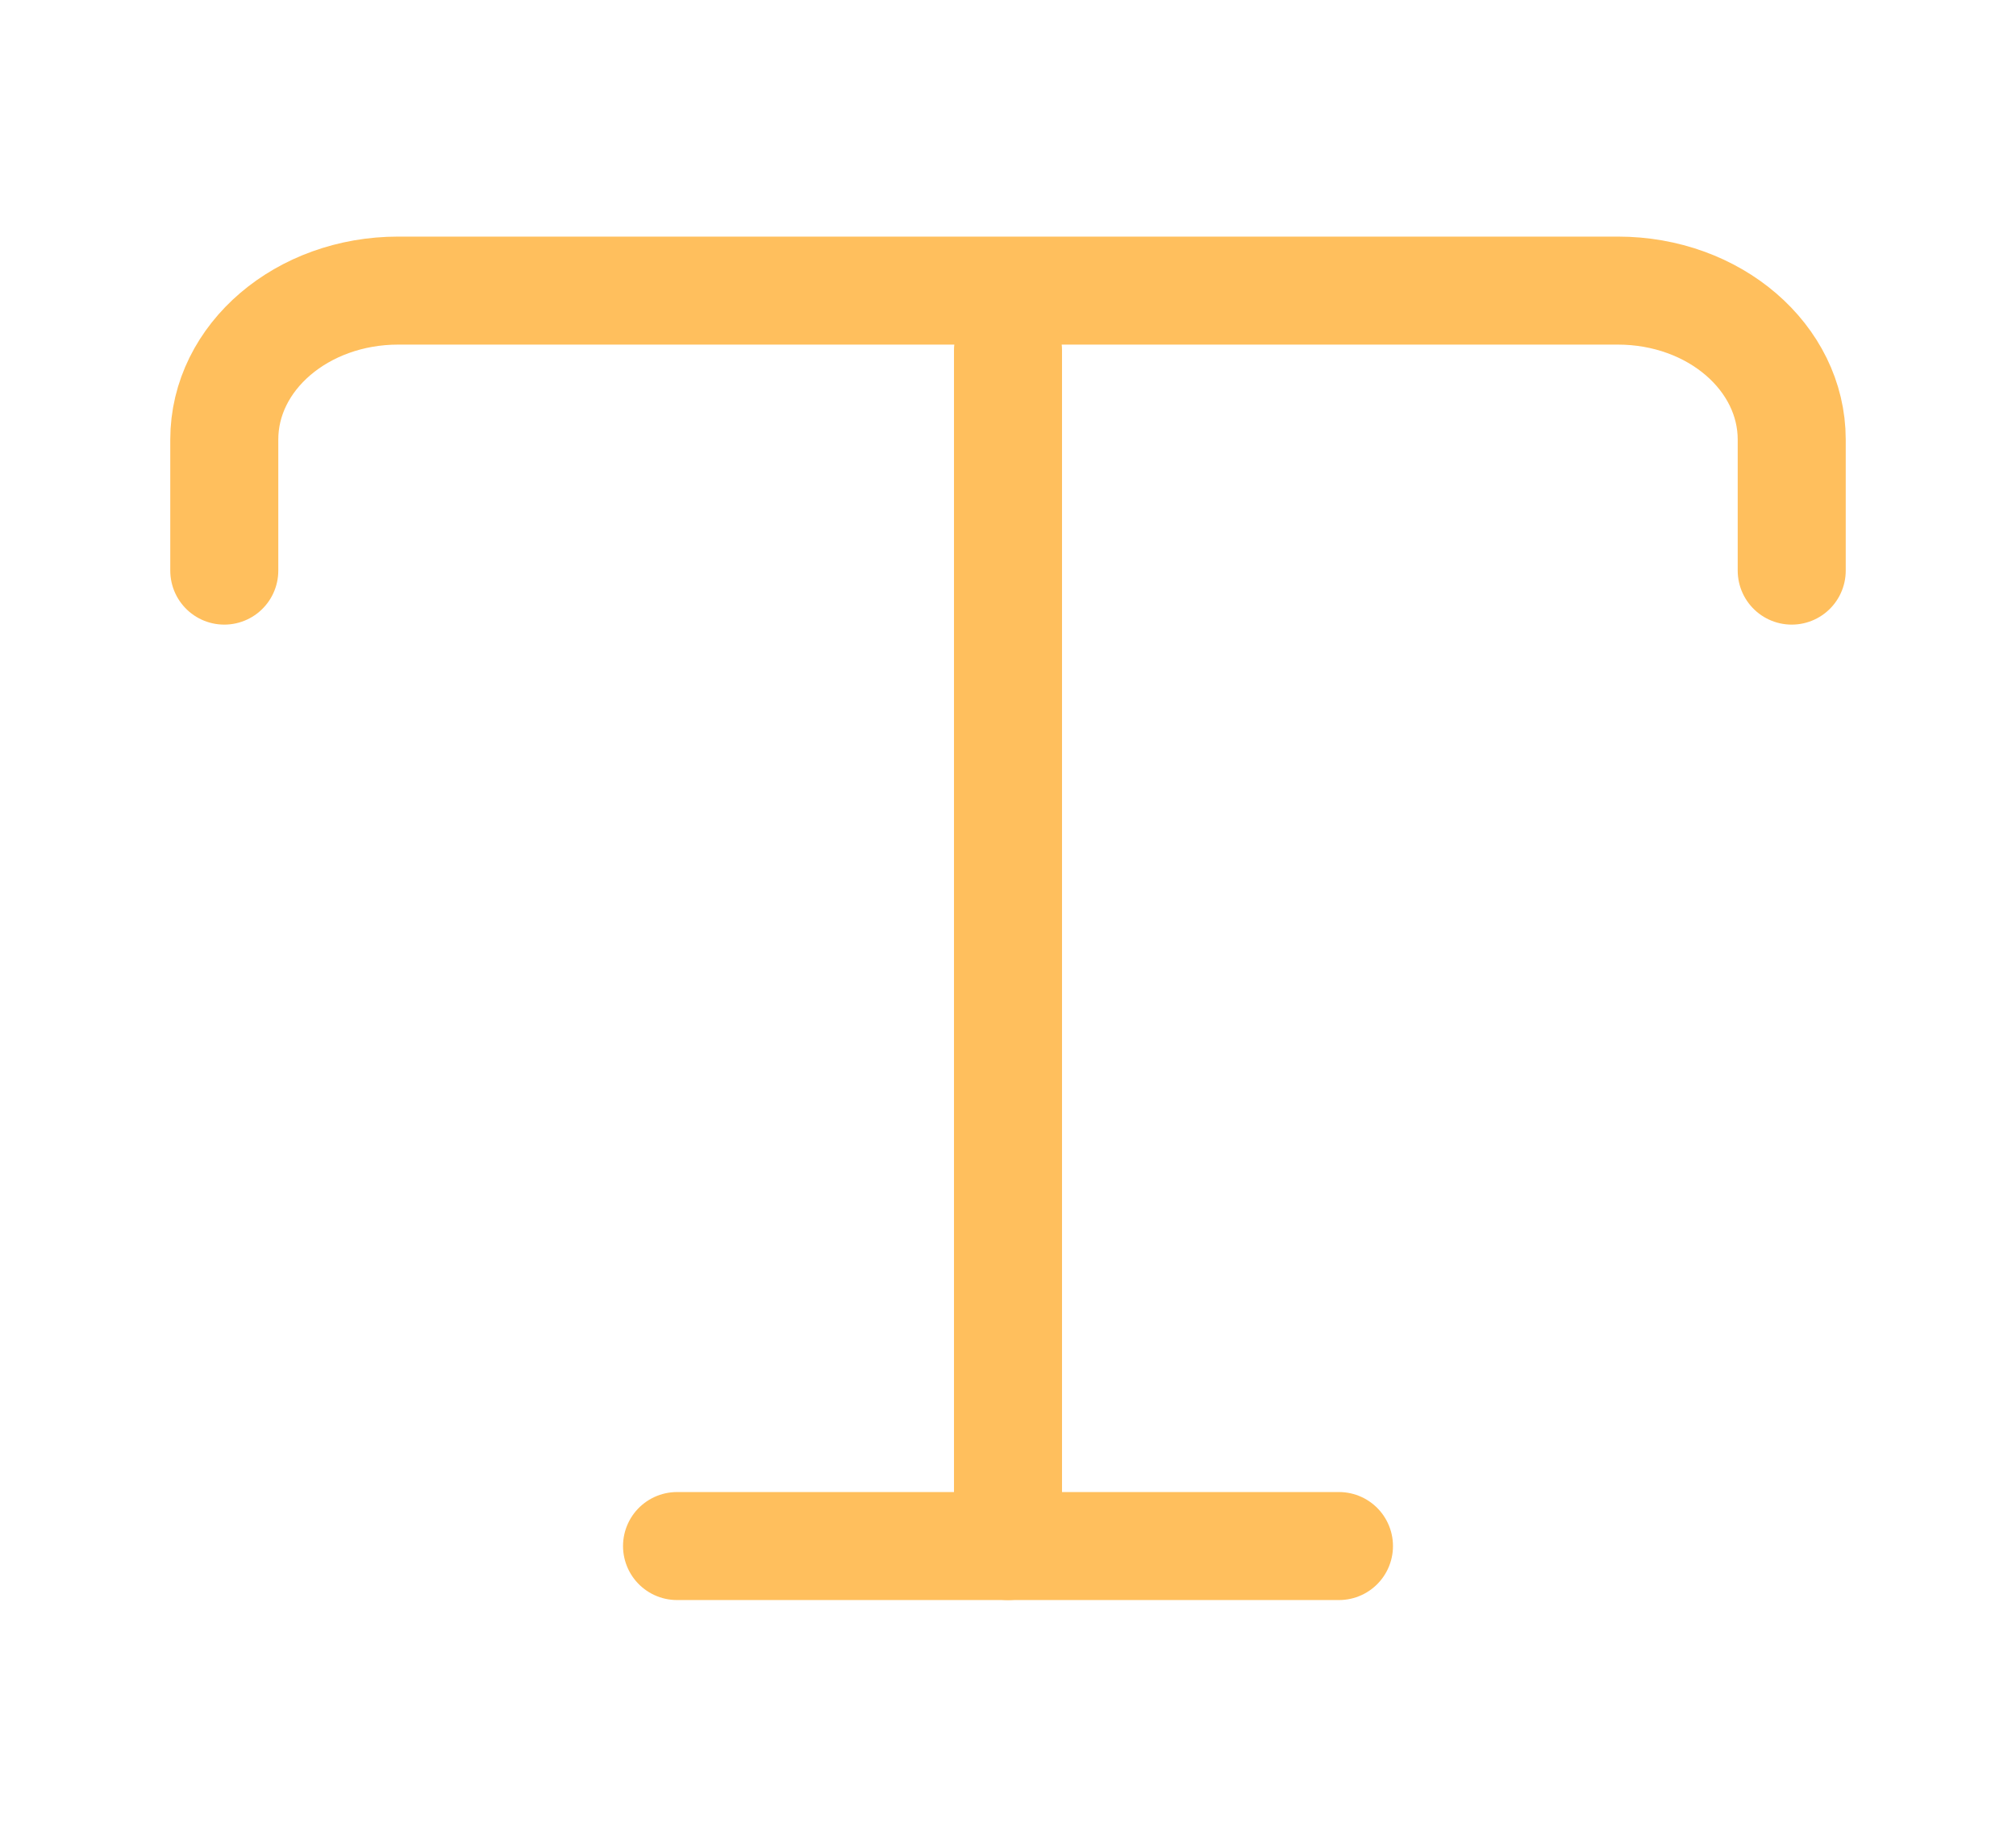 <svg width="24" height="22" viewBox="0 0 24 22" fill="none" xmlns="http://www.w3.org/2000/svg">
<g id="vuesax/linear/text">
<g id="text">
<path id="Vector" d="M2.67 6.794V5.234C2.67 4.248 3.6 3.46 4.74 3.46H19.26C20.41 3.46 21.33 4.257 21.33 5.234V6.794" stroke="#FFBF5D" stroke-width="1.286" stroke-linecap="round" stroke-linejoin="round"/>
<path id="Vector_2" d="M12 18.408V4.171" stroke="#FFBF5D" stroke-width="1.286" stroke-linecap="round" stroke-linejoin="round"/>
<path id="Vector_3" d="M8.06 18.408H15.94" stroke="#FFBF5D" stroke-width="1.286" stroke-linecap="round" stroke-linejoin="round"/>
</g>
</g>
</svg>
